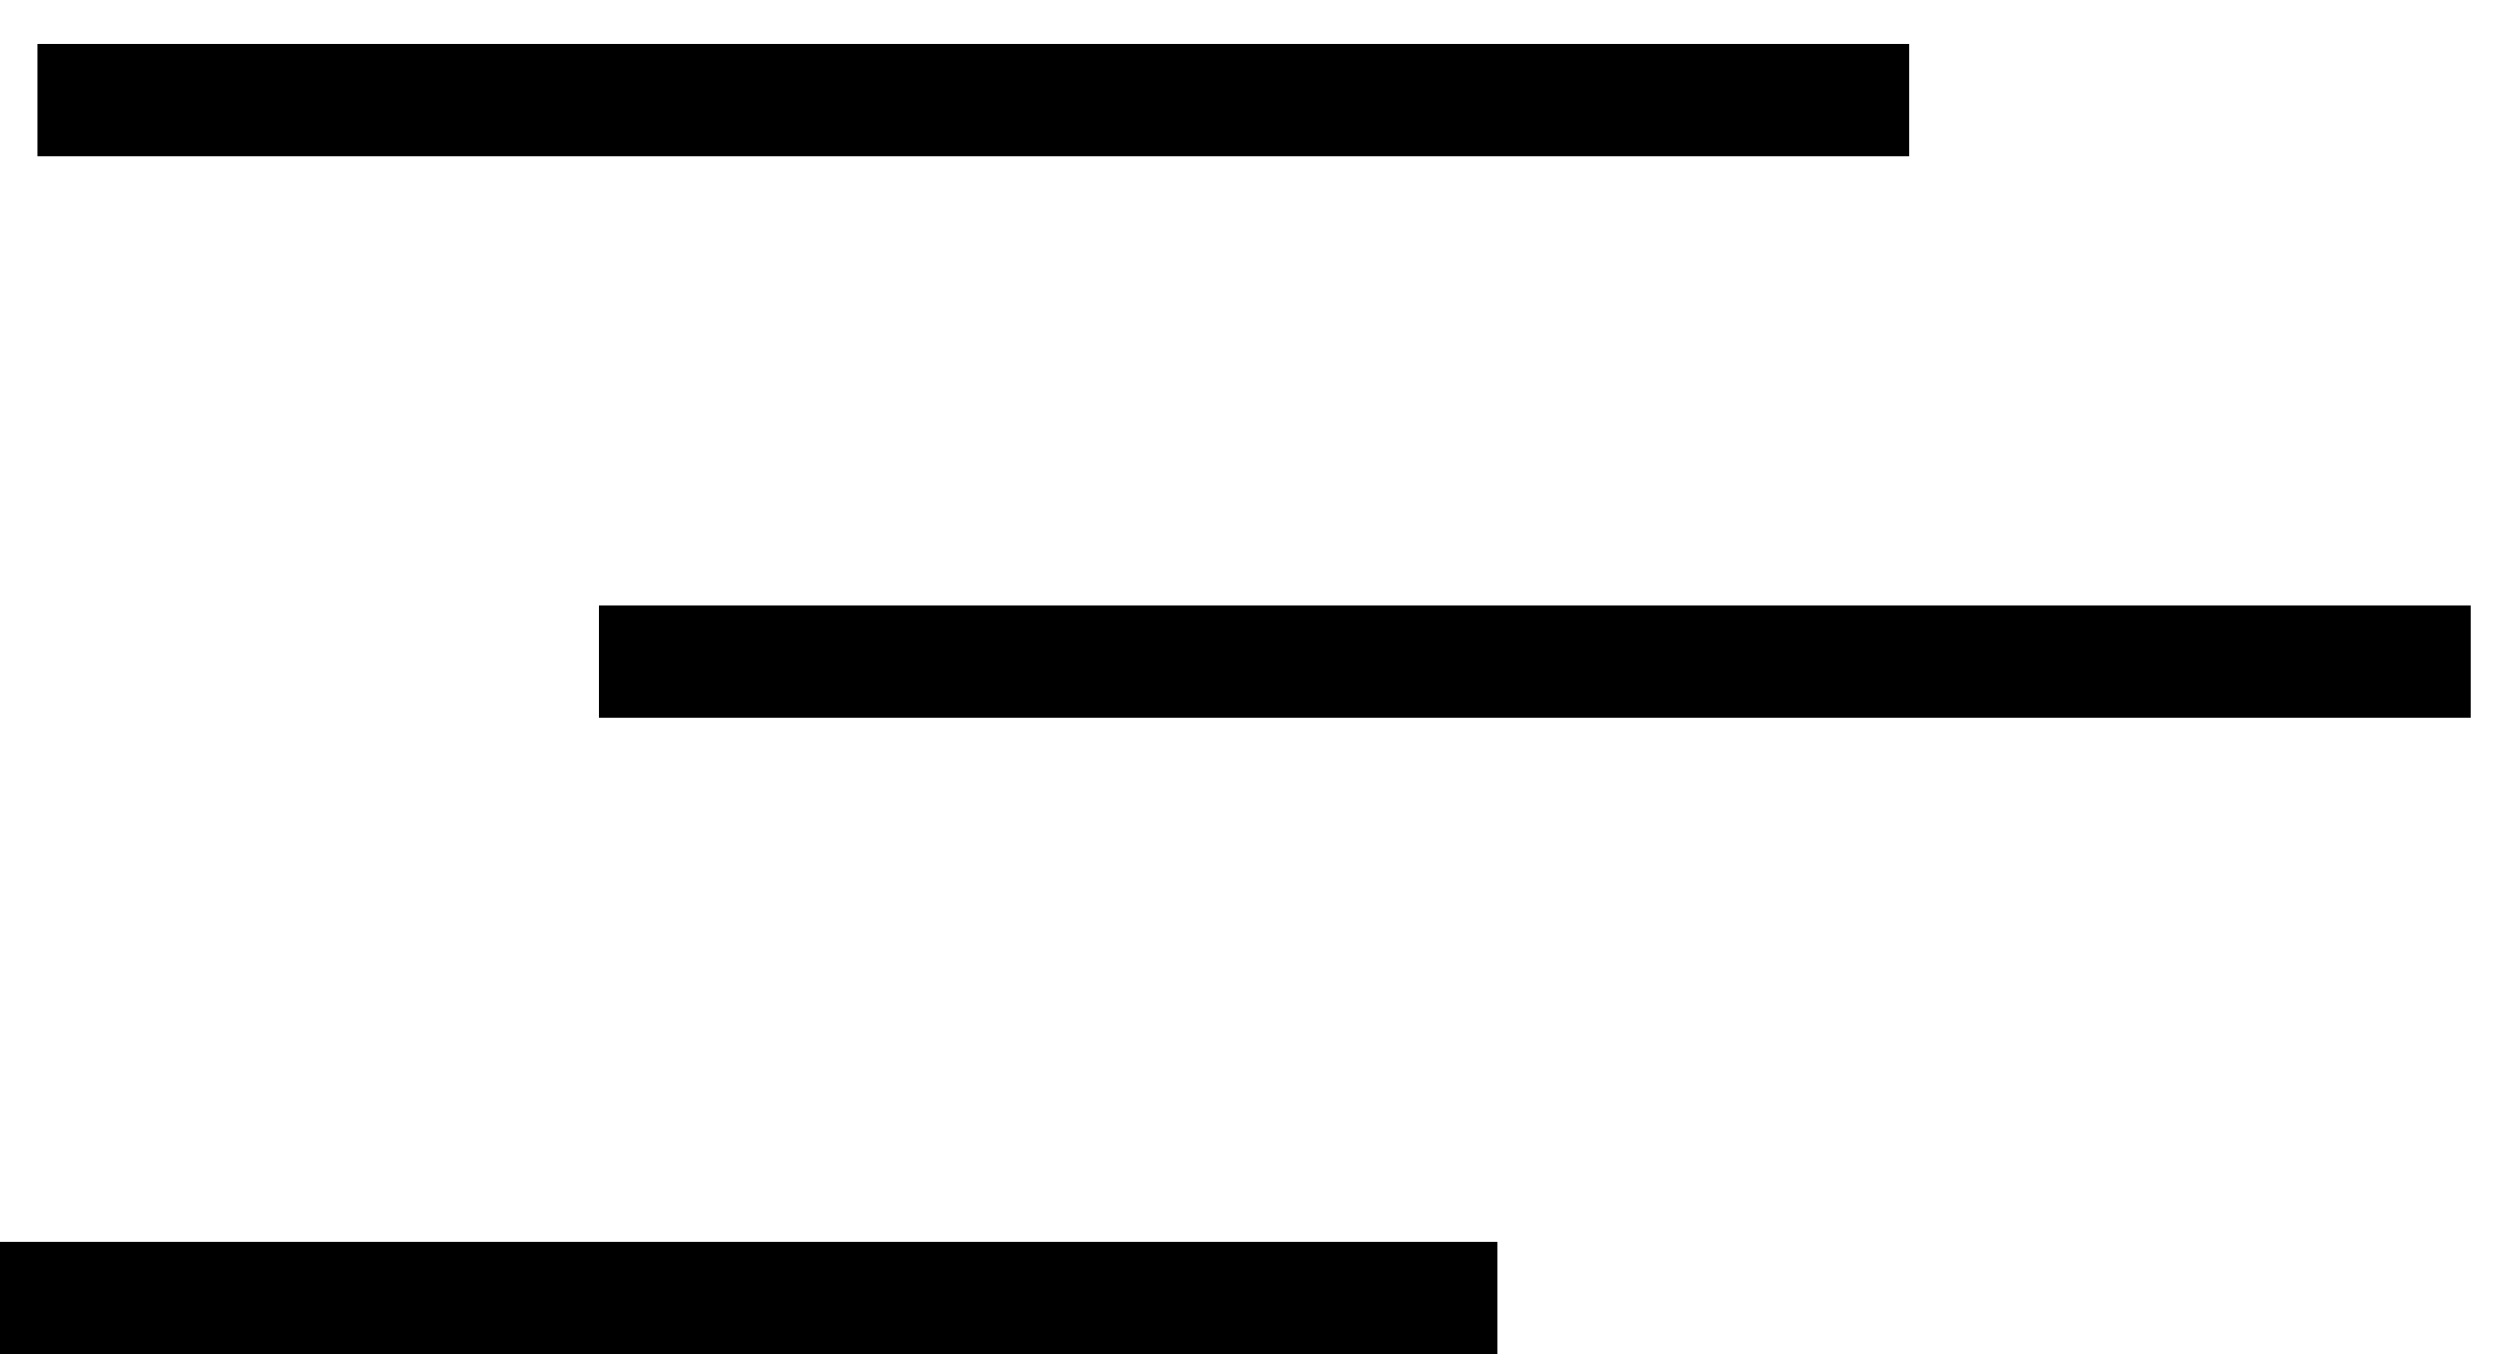 <svg xmlns="http://www.w3.org/2000/svg" width="48" height="26" viewBox="0 0 48 26" fill="none">
  <line x1="0.719" y1="1.922" x2="36.656" y2="1.922" stroke="black" stroke-width="2.156"/>
  <line x1="11.5" y1="12.703" x2="47.438" y2="12.703" stroke="black" stroke-width="2.156"/>
  <line y1="24.922" x2="28.75" y2="24.922" stroke="black" stroke-width="2.156"/>
</svg>